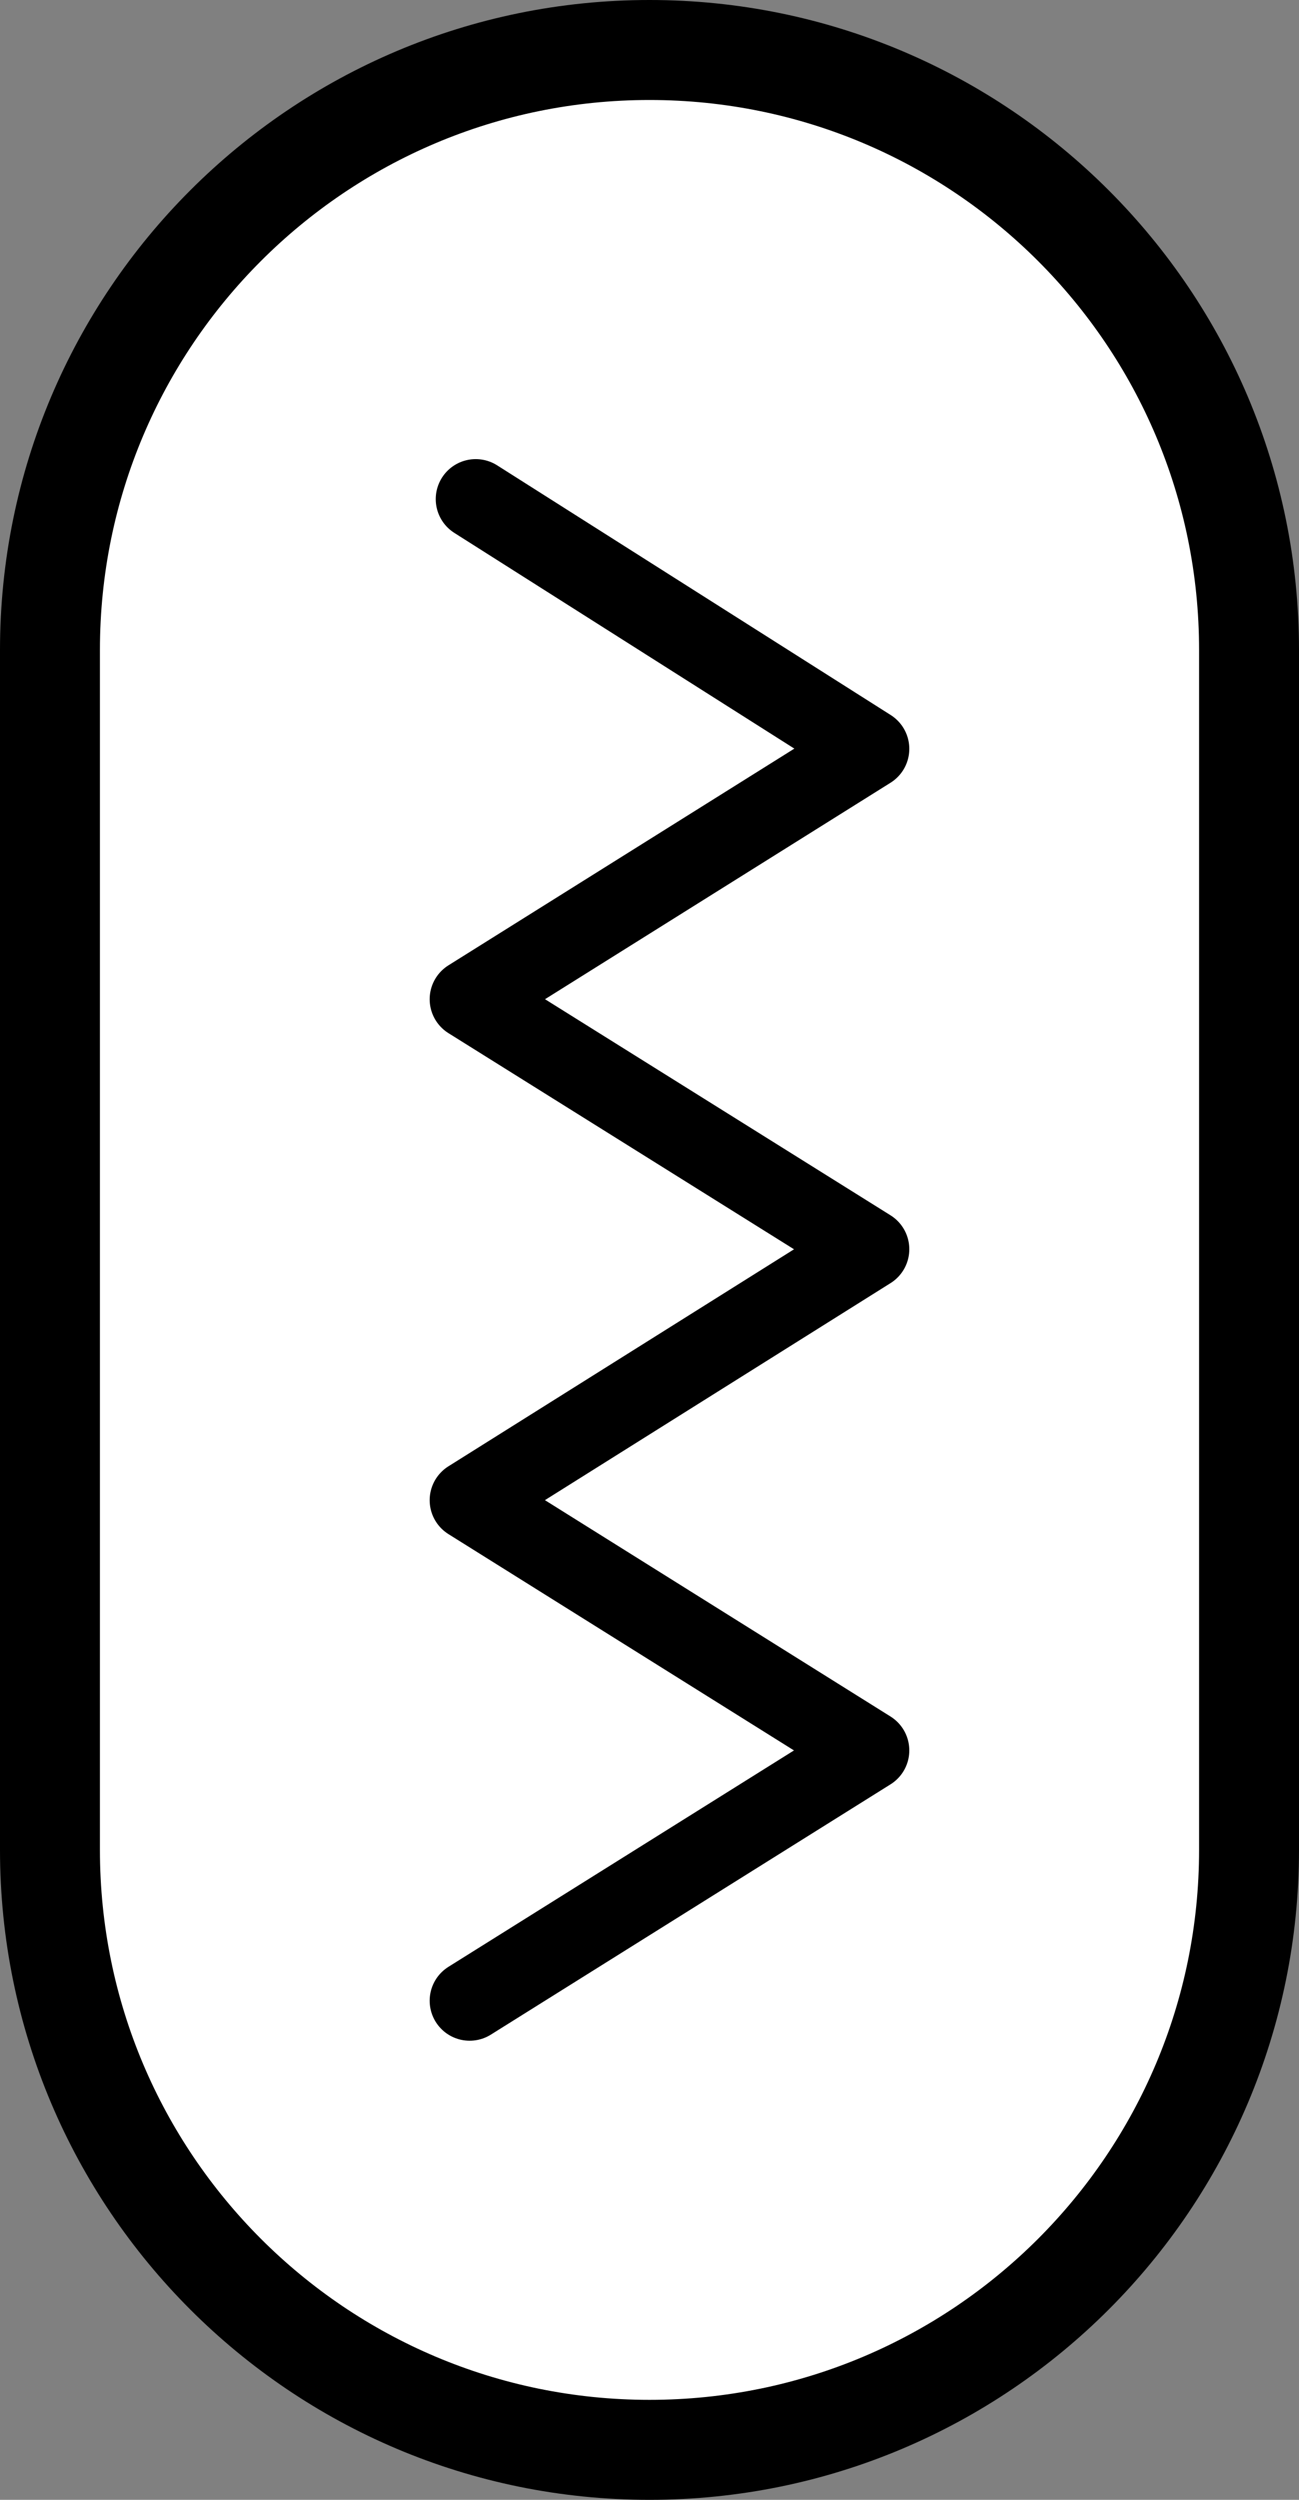<?xml version="1.0" encoding="iso-8859-1"?>
<!-- Generator: Adobe Illustrator 19.2.0, SVG Export Plug-In . SVG Version: 6.00 Build 0)  -->
<!DOCTYPE svg PUBLIC "-//W3C//DTD SVG 1.1//EN" "http://www.w3.org/Graphics/SVG/1.1/DTD/svg11.dtd">
<svg version="1.1" xmlns="http://www.w3.org/2000/svg" xmlns:xlink="http://www.w3.org/1999/xlink" x="0px" y="0px"
	 viewBox="0 0 65 125" style="enable-background:new 0 0 65 125;" xml:space="preserve">
<rect x="0" y="0" width="65" height="125" fill="#808080" stroke="none"/>
<g id="kin">
	<g id="kin_1_">
		<path style="fill:#FFFFFF;stroke:#000000;stroke-width:5;stroke-miterlimit:10;" d="M62.5,92.5c0,16.569-13.431,30-30,30l0,0
			c-16.569,0-30-13.431-30-30v-60c0-16.569,13.431-30,30-30l0,0c16.569,0,30,13.431,30,30V92.5z"/>
		
			<polyline style="fill:none;stroke:#000000;stroke-width:4;stroke-linecap:round;stroke-linejoin:round;stroke-miterlimit:10;" points="
			23.804,24.957 43.5,37.444 23.5,49.965 43.5,62.465 23.5,75.015 43.5,87.527 23.5,100.043 		"/>
	</g>
</g>
<g id="Layer_1">
</g>
</svg>
